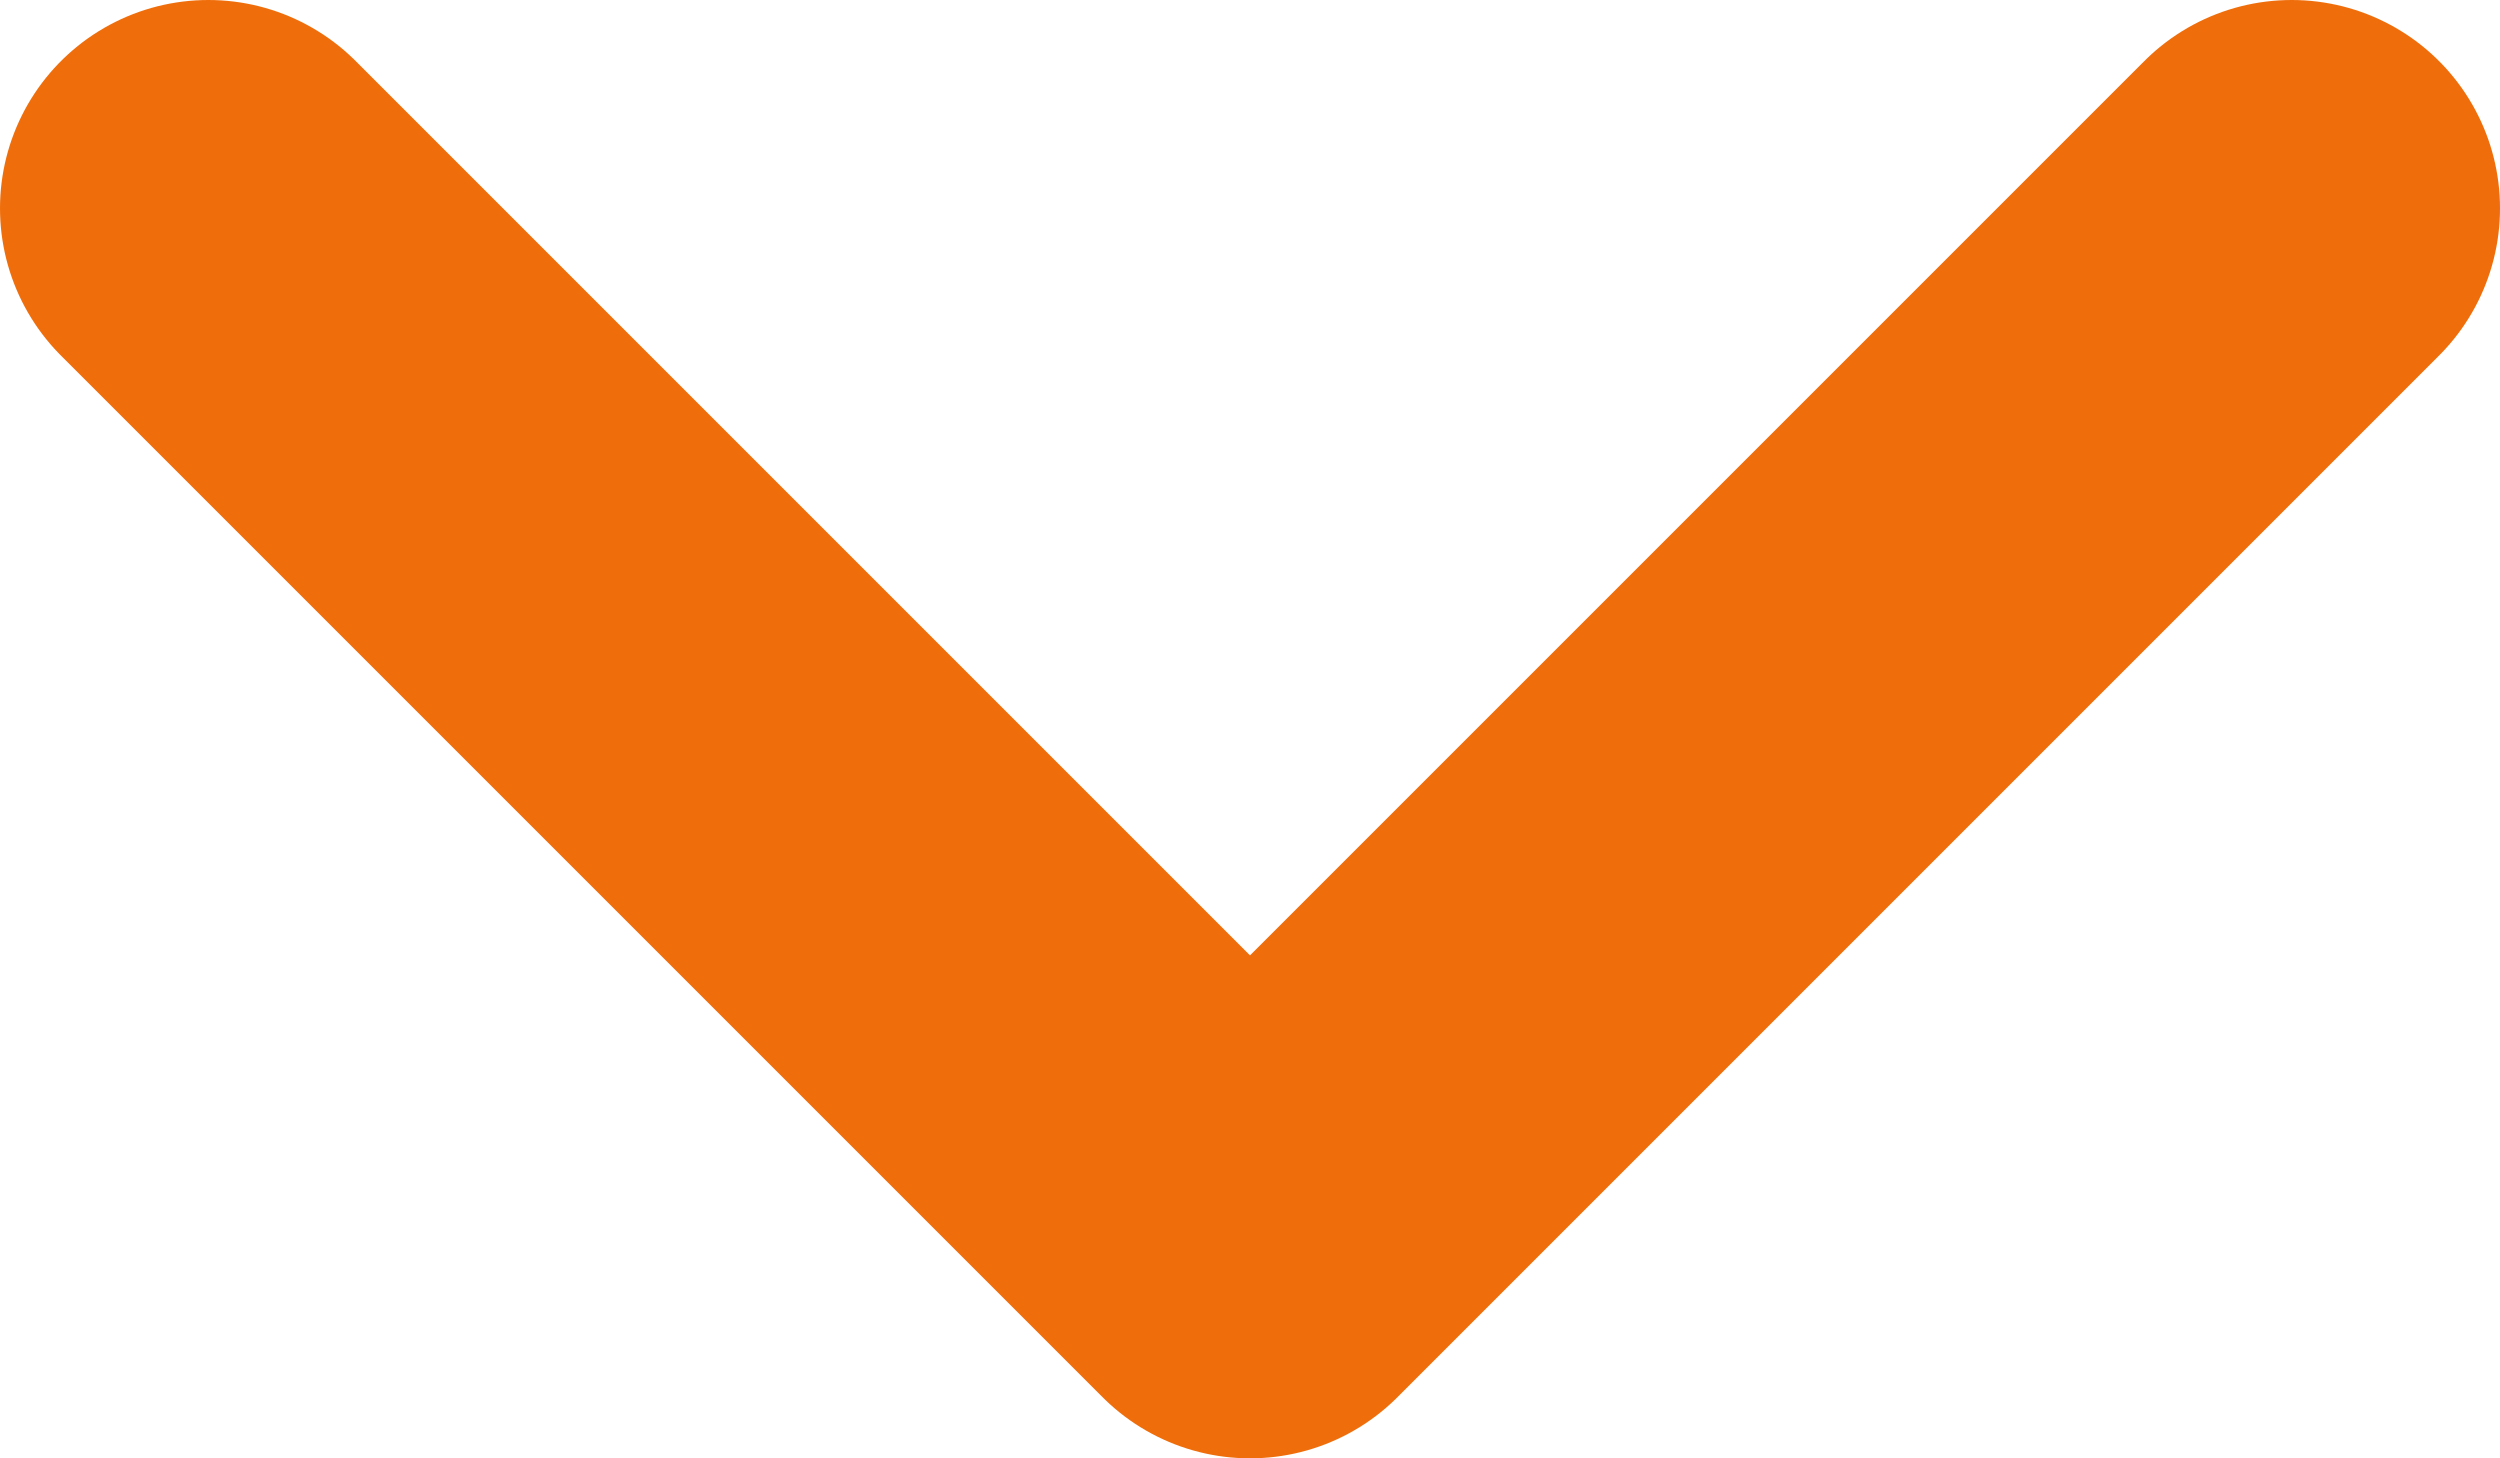 <svg width="12" height="7" viewBox="0 0 12 7" fill="none" xmlns="http://www.w3.org/2000/svg">
<path d="M1 1L6 6L11 1" stroke="#EF6E0B" stroke-width="2" stroke-linecap="round" stroke-linejoin="round"/>
</svg>
